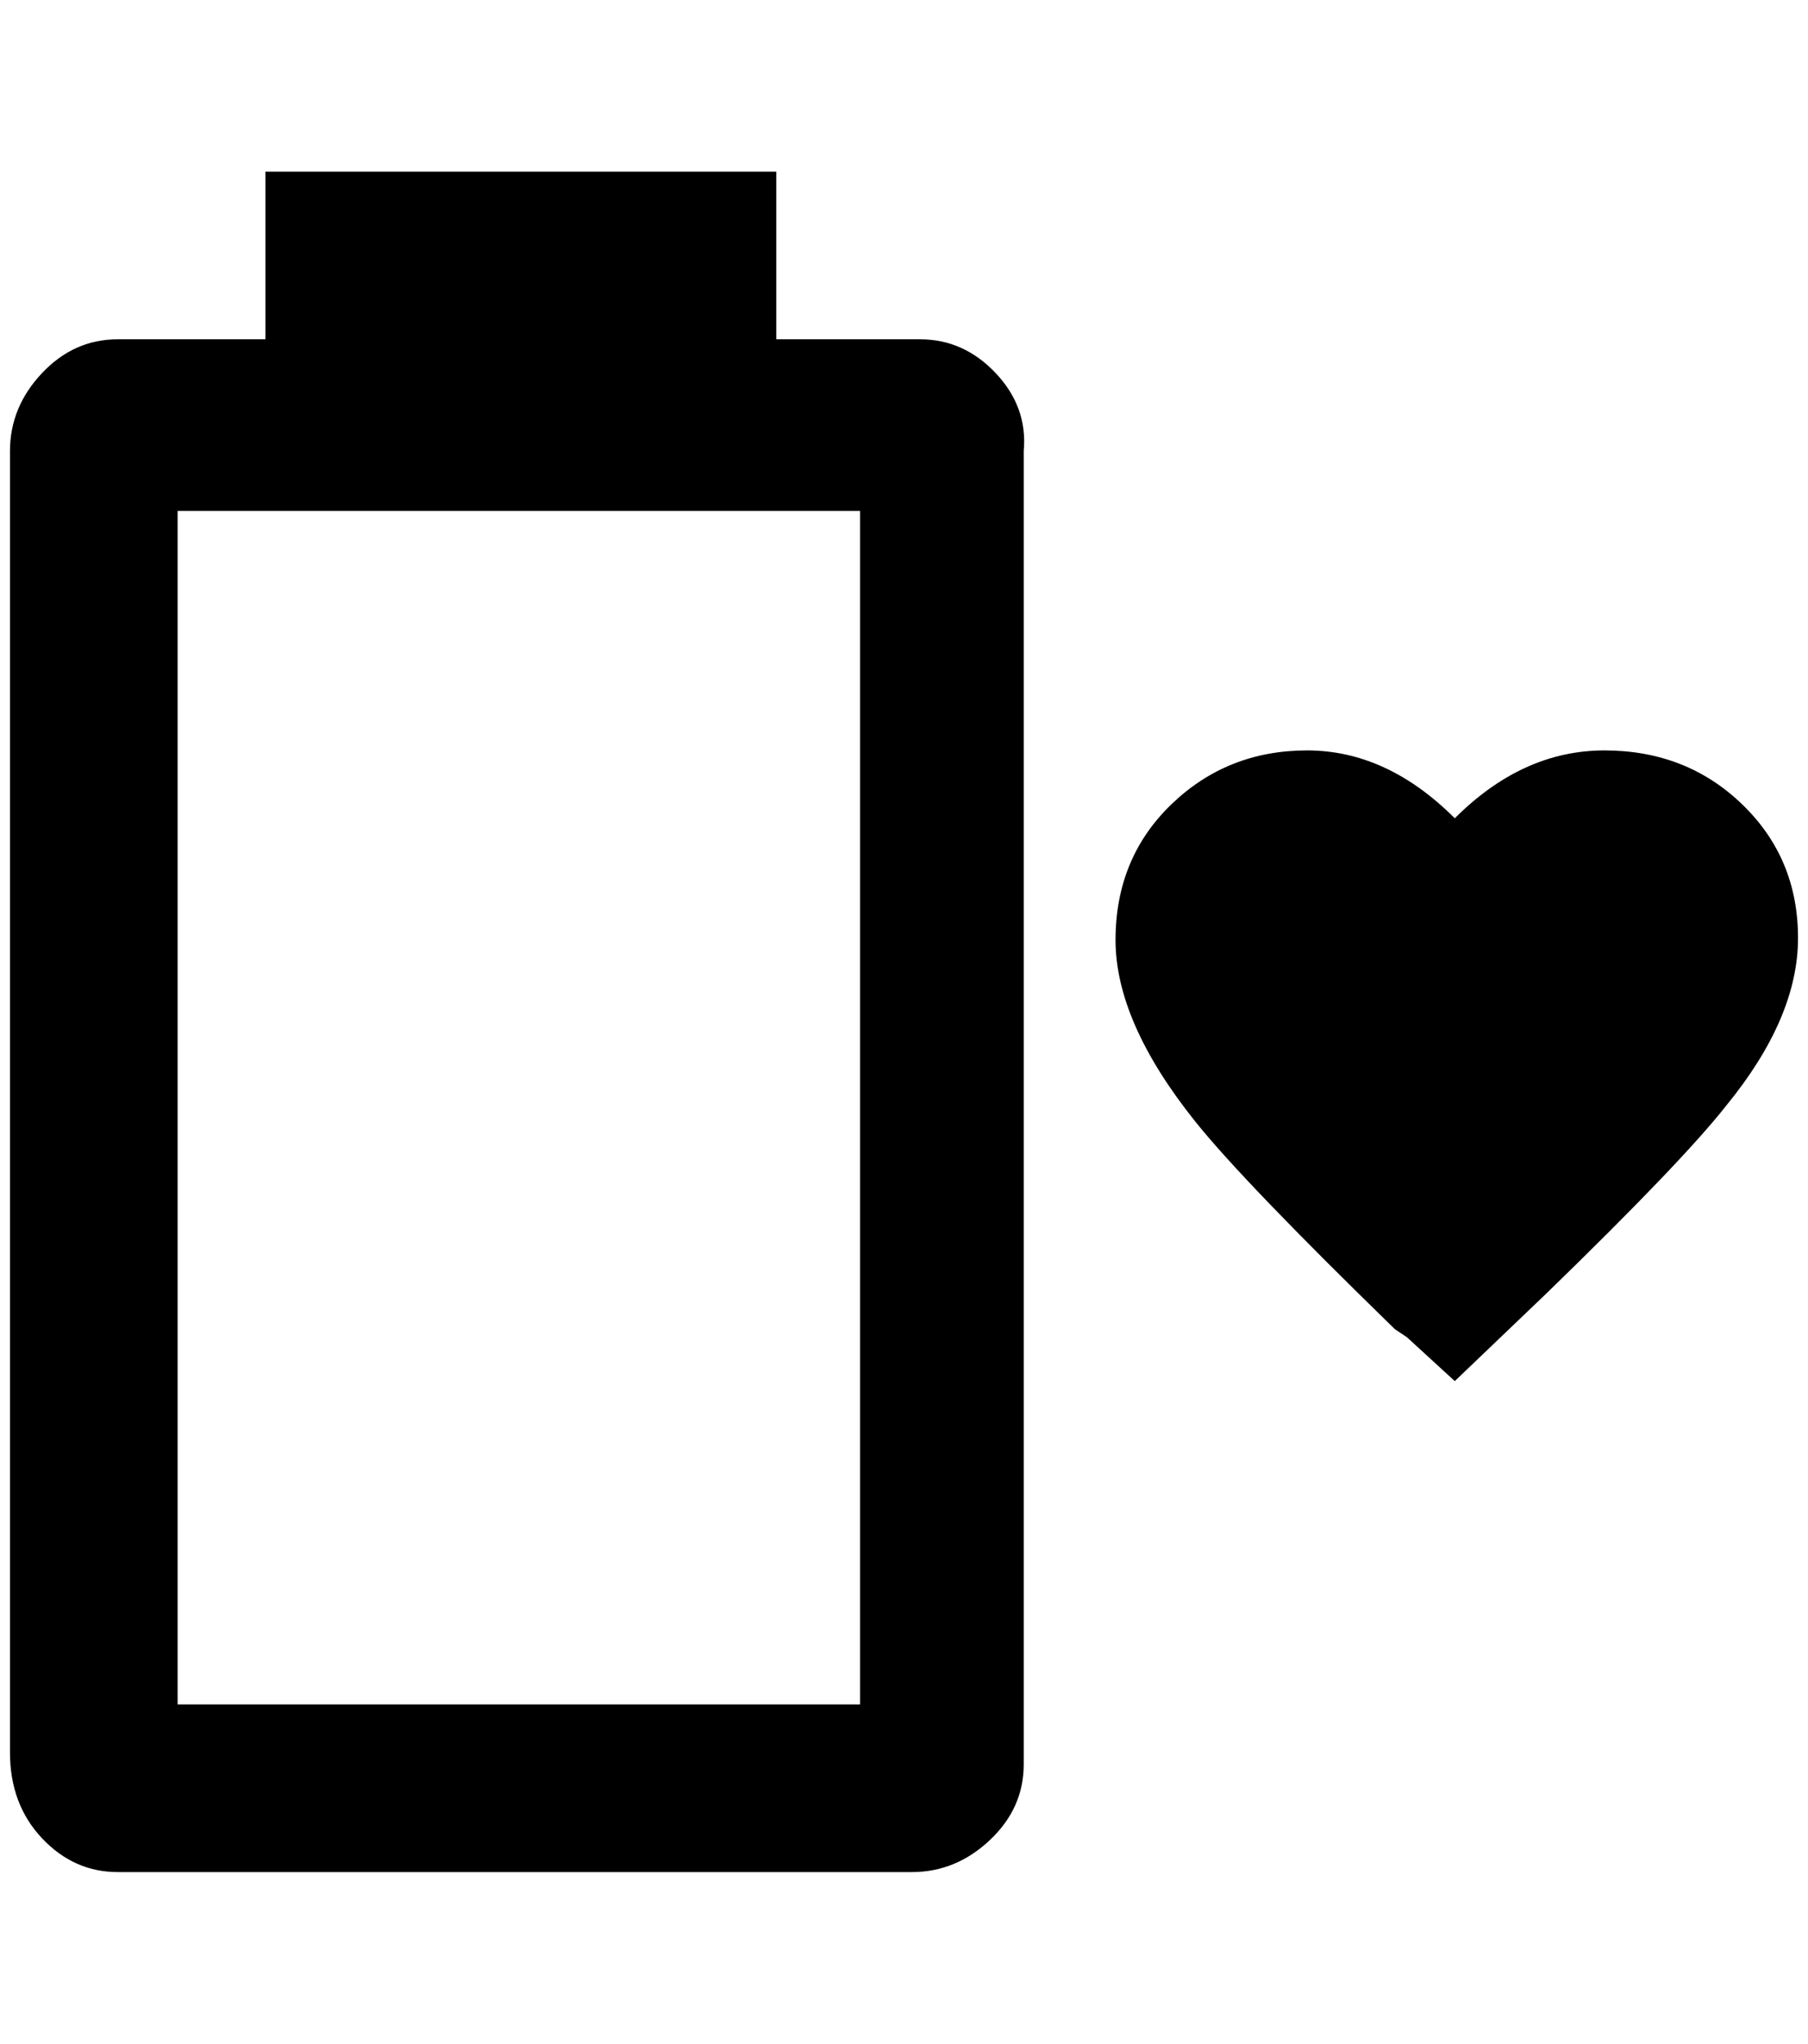 <?xml version="1.0" standalone="no"?>
<!DOCTYPE svg PUBLIC "-//W3C//DTD SVG 1.1//EN" "http://www.w3.org/Graphics/SVG/1.1/DTD/svg11.dtd" >
<svg xmlns="http://www.w3.org/2000/svg" xmlns:xlink="http://www.w3.org/1999/xlink" version="1.1" viewBox="-10 0 1812 2048">
   <path fill="currentColor"
d="M1448 1384l-48 -44l-12 -8q-152 -148 -200 -208q-80 -100 -80 -182t56 -136t136 -54t148 68q68 -68 150 -68t138 54t56 134t-72 168q-44 56 -180 188zM912 340h-144v-168h-512v168h-148q-44 0 -76 34t-32 78v1304q0 52 32 86t76 34h796q44 0 78 -32t34 -76v-1316
q4 -44 -28 -78t-76 -34zM852 1708h-684v-1196h684v1196z" />
</svg>
